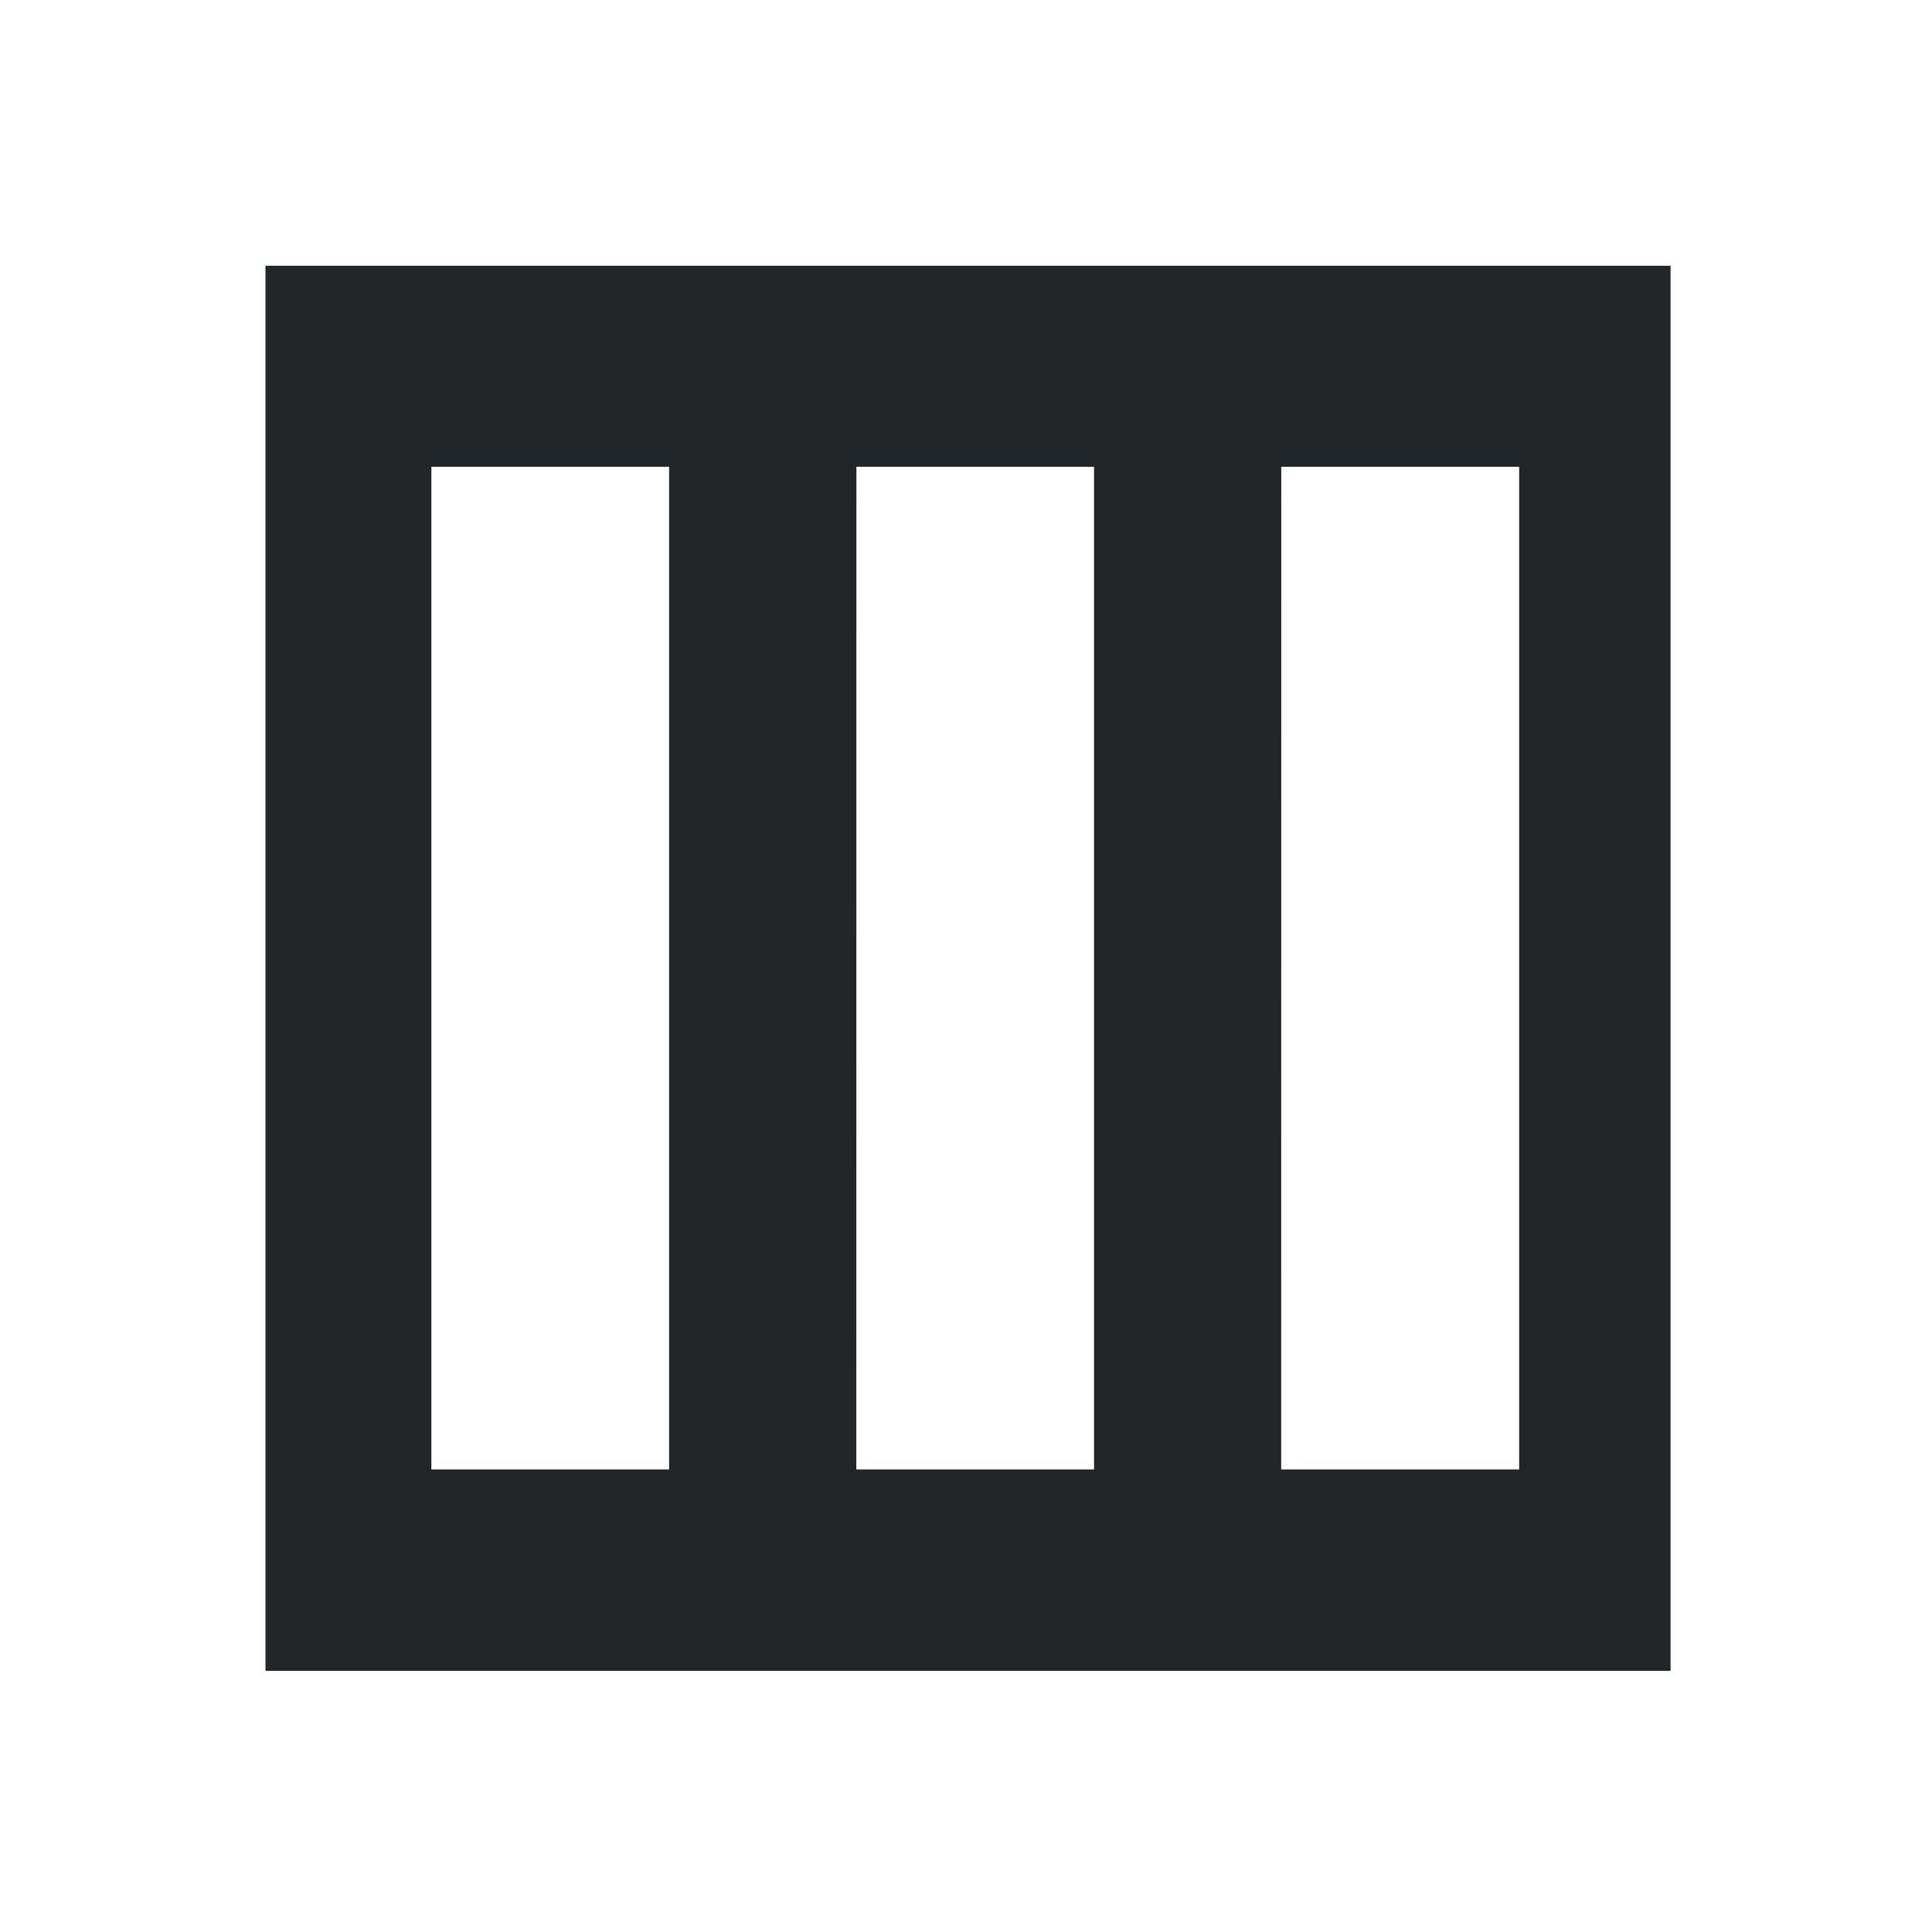 <?xml version="1.0" encoding="UTF-8" standalone="no"?>
<svg
   width="22"
   height="22"
   version="1.1"
   id="svg4"
   sodipodi:docname="fg-memory-symbolic.svg"
   inkscape:version="1.3.2 (091e20ef0f, 2023-11-25, custom)"
   xmlns:inkscape="http://www.inkscape.org/namespaces/inkscape"
   xmlns:sodipodi="http://sodipodi.sourceforge.net/DTD/sodipodi-0.dtd"
   xmlns="http://www.w3.org/2000/svg"
   xmlns:svg="http://www.w3.org/2000/svg">
  <defs
     id="defs8" />
  <sodipodi:namedview
     id="namedview6"
     pagecolor="#ffffff"
     bordercolor="#666666"
     borderopacity="1.0"
     inkscape:pageshadow="2"
     inkscape:pageopacity="0"
     inkscape:pagecheckerboard="0"
     showgrid="true"
     inkscape:zoom="48.5"
     inkscape:cx="11.463918"
     inkscape:cy="10.546392"
     inkscape:window-width="1718"
     inkscape:window-height="1404"
     inkscape:window-x="0"
     inkscape:window-y="0"
     inkscape:window-maximized="0"
     inkscape:current-layer="svg4"
     inkscape:showpageshadow="2"
     inkscape:deskcolor="#d1d1d1">
    <inkscape:grid
       id="grid1"
       units="px"
       originx="0"
       originy="0"
       spacingx="1"
       spacingy="1"
       empcolor="#3f3fff"
       empopacity="0.251"
       color="#3f3fff"
       opacity="0.125"
       empspacing="5"
       dotted="false"
       gridanglex="30"
       gridanglez="30"
       visible="true" />
  </sodipodi:namedview>
  <path
     id="rect2437-7-7"
     style="stroke-width:1.49;stroke-linecap:round;paint-order:markers fill stroke;stroke-dasharray:none;fill:#232629;fill-opacity:1;fill-rule:evenodd"
     d="M 3.023,3.026 V 19.026 H 19.023 V 3.026 Z M 4.912,5.315 H 7.619 V 16.733 H 4.912 Z m 4.84,0 H 12.458 V 16.733 H 9.751 Z m 4.838,0 h 2.709 V 16.733 H 14.589 Z" />
</svg>
